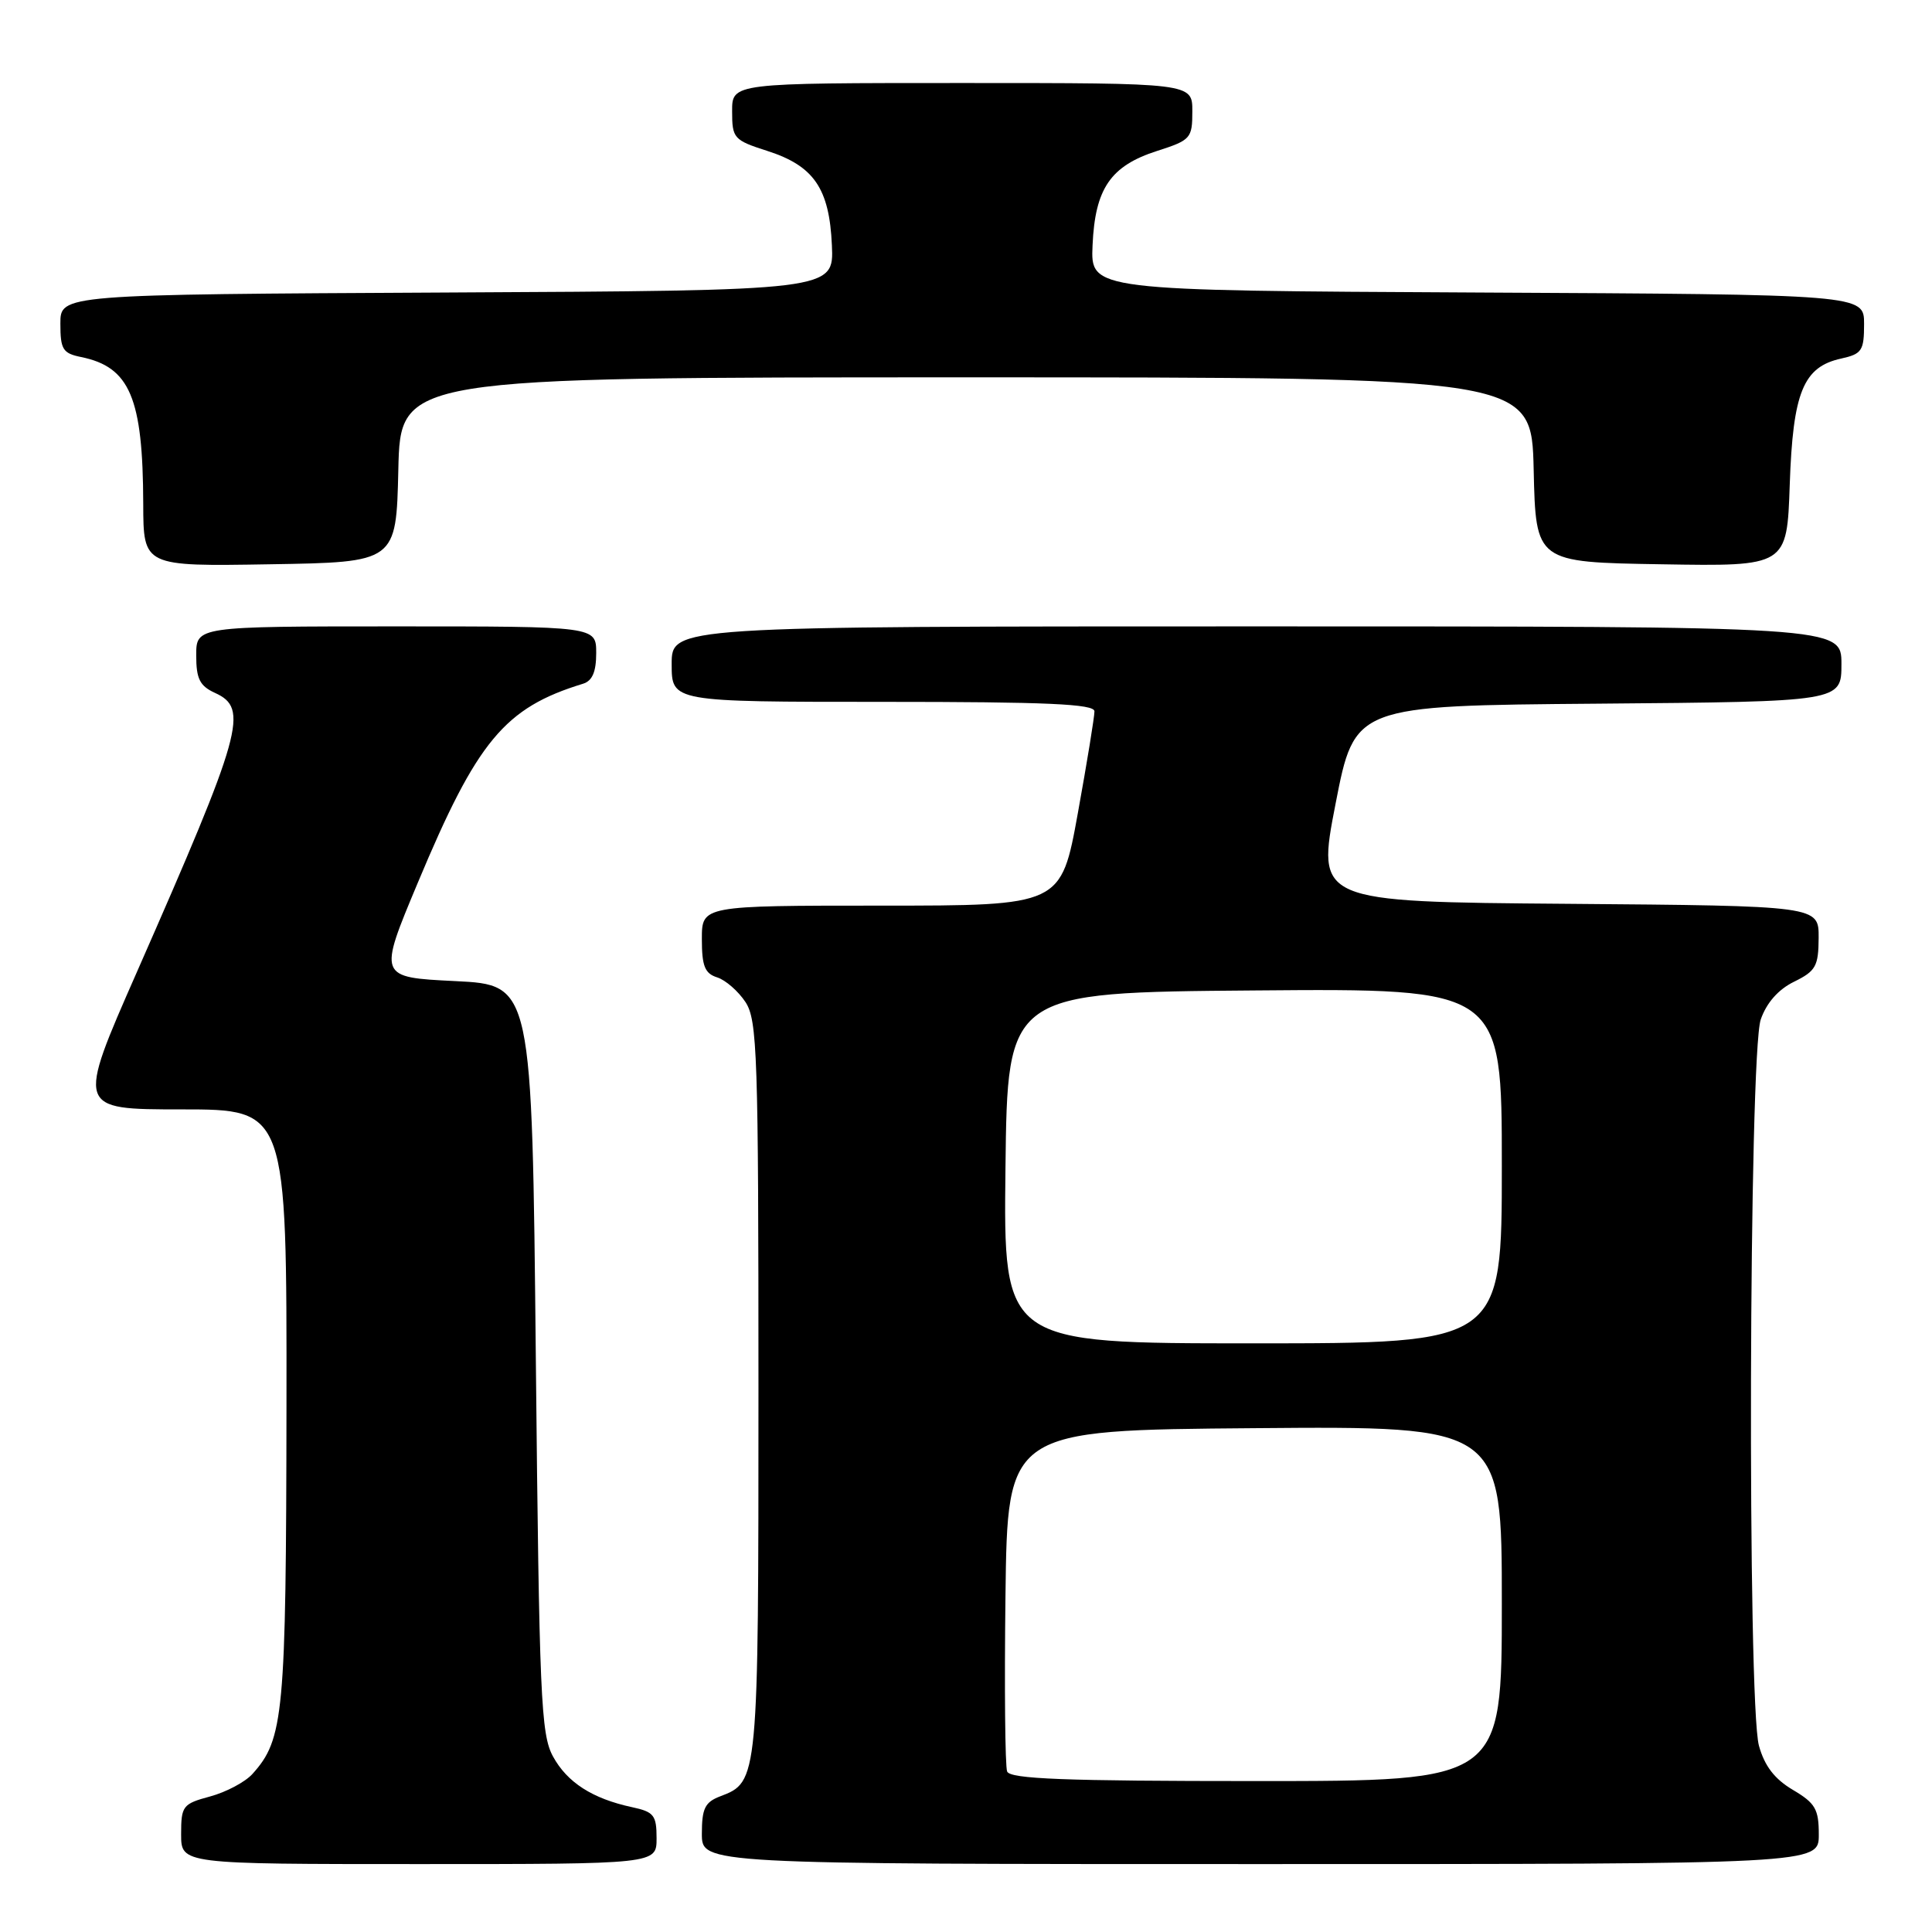 <?xml version="1.0" encoding="UTF-8" standalone="no"?>
<!DOCTYPE svg PUBLIC "-//W3C//DTD SVG 1.1//EN" "http://www.w3.org/Graphics/SVG/1.1/DTD/svg11.dtd" >
<svg xmlns="http://www.w3.org/2000/svg" xmlns:xlink="http://www.w3.org/1999/xlink" version="1.1" viewBox="0 0 256 256">
 <g >
 <path fill="currentColor"
d=" M 87.00 243.58 C 87.00 240.53 86.65 240.08 83.75 239.46 C 78.49 238.33 75.15 236.18 73.27 232.73 C 71.67 229.80 71.45 224.86 71.00 180.00 C 70.50 130.50 70.50 130.50 60.31 130.00 C 50.11 129.50 50.11 129.50 55.36 116.97 C 63.23 98.15 66.86 93.78 77.25 90.60 C 78.49 90.22 79.00 89.02 79.00 86.53 C 79.00 83.00 79.00 83.00 52.50 83.00 C 26.00 83.00 26.00 83.00 26.00 86.84 C 26.00 89.96 26.47 90.89 28.50 91.82 C 33.01 93.87 32.16 96.92 18.16 128.75 C 10.13 147.00 10.13 147.00 24.06 147.00 C 38.00 147.00 38.00 147.00 37.96 186.25 C 37.91 227.25 37.61 230.45 33.44 235.07 C 32.47 236.14 29.95 237.47 27.84 238.04 C 24.21 239.02 24.00 239.29 24.00 243.04 C 24.00 247.00 24.00 247.00 55.50 247.00 C 87.00 247.00 87.00 247.00 87.00 243.58 Z  M 241.00 243.10 C 241.00 239.71 240.54 238.93 237.57 237.17 C 235.15 235.74 233.82 234.02 233.07 231.32 C 231.52 225.72 231.73 139.61 233.31 135.08 C 234.08 132.87 235.64 131.10 237.73 130.08 C 240.60 128.67 240.96 128.03 240.98 124.26 C 241.00 120.03 241.00 120.03 207.72 119.76 C 174.44 119.50 174.44 119.50 176.97 106.50 C 179.50 93.50 179.50 93.50 211.75 93.24 C 244.00 92.97 244.00 92.97 244.00 87.99 C 244.00 83.00 244.00 83.00 166.50 83.00 C 89.00 83.00 89.00 83.00 89.00 88.00 C 89.00 93.00 89.00 93.00 117.00 93.00 C 138.72 93.00 145.00 93.28 145.02 94.25 C 145.03 94.94 144.04 101.01 142.82 107.75 C 140.60 120.00 140.60 120.00 116.80 120.00 C 93.00 120.00 93.00 120.00 93.00 124.43 C 93.00 128.01 93.39 128.99 95.03 129.51 C 96.14 129.86 97.83 131.34 98.78 132.78 C 100.35 135.18 100.50 139.69 100.50 183.96 C 100.50 236.00 100.49 236.10 95.44 238.02 C 93.41 238.79 93.00 239.63 93.00 242.98 C 93.00 247.00 93.00 247.00 167.00 247.00 C 241.00 247.00 241.00 247.00 241.00 243.10 Z  M 52.78 62.25 C 53.06 50.00 53.06 50.00 128.00 50.00 C 202.94 50.00 202.94 50.00 203.22 62.25 C 203.50 74.50 203.50 74.50 220.14 74.77 C 236.78 75.05 236.78 75.05 237.15 64.22 C 237.57 51.96 238.94 48.61 243.97 47.51 C 246.71 46.90 247.00 46.47 247.00 42.93 C 247.00 39.02 247.00 39.02 195.75 38.76 C 144.50 38.50 144.50 38.50 144.77 32.50 C 145.10 24.98 147.15 21.98 153.32 20.00 C 157.78 18.57 157.99 18.33 157.99 14.75 C 158.00 11.00 158.00 11.00 127.50 11.00 C 97.00 11.00 97.00 11.00 97.01 14.75 C 97.01 18.33 97.22 18.57 101.68 20.00 C 107.85 21.98 109.90 24.98 110.23 32.50 C 110.50 38.50 110.50 38.50 59.25 38.76 C 8.00 39.02 8.00 39.02 8.00 42.88 C 8.00 46.30 8.32 46.82 10.75 47.31 C 17.21 48.63 18.94 52.72 18.98 66.77 C 19.00 75.05 19.00 75.05 35.75 74.77 C 52.50 74.50 52.50 74.50 52.78 62.25 Z  M 133.45 234.73 C 133.18 234.03 133.08 223.56 133.23 211.48 C 133.50 189.50 133.50 189.50 166.25 189.24 C 199.00 188.97 199.00 188.97 199.00 212.49 C 199.00 236.00 199.00 236.00 166.47 236.00 C 141.04 236.00 133.83 235.72 133.45 234.73 Z  M 133.23 154.75 C 133.50 131.50 133.50 131.50 166.25 131.24 C 199.00 130.97 199.00 130.97 199.00 154.49 C 199.00 178.00 199.00 178.00 165.98 178.00 C 132.96 178.00 132.96 178.00 133.23 154.75 Z "/>
</g>
</svg>